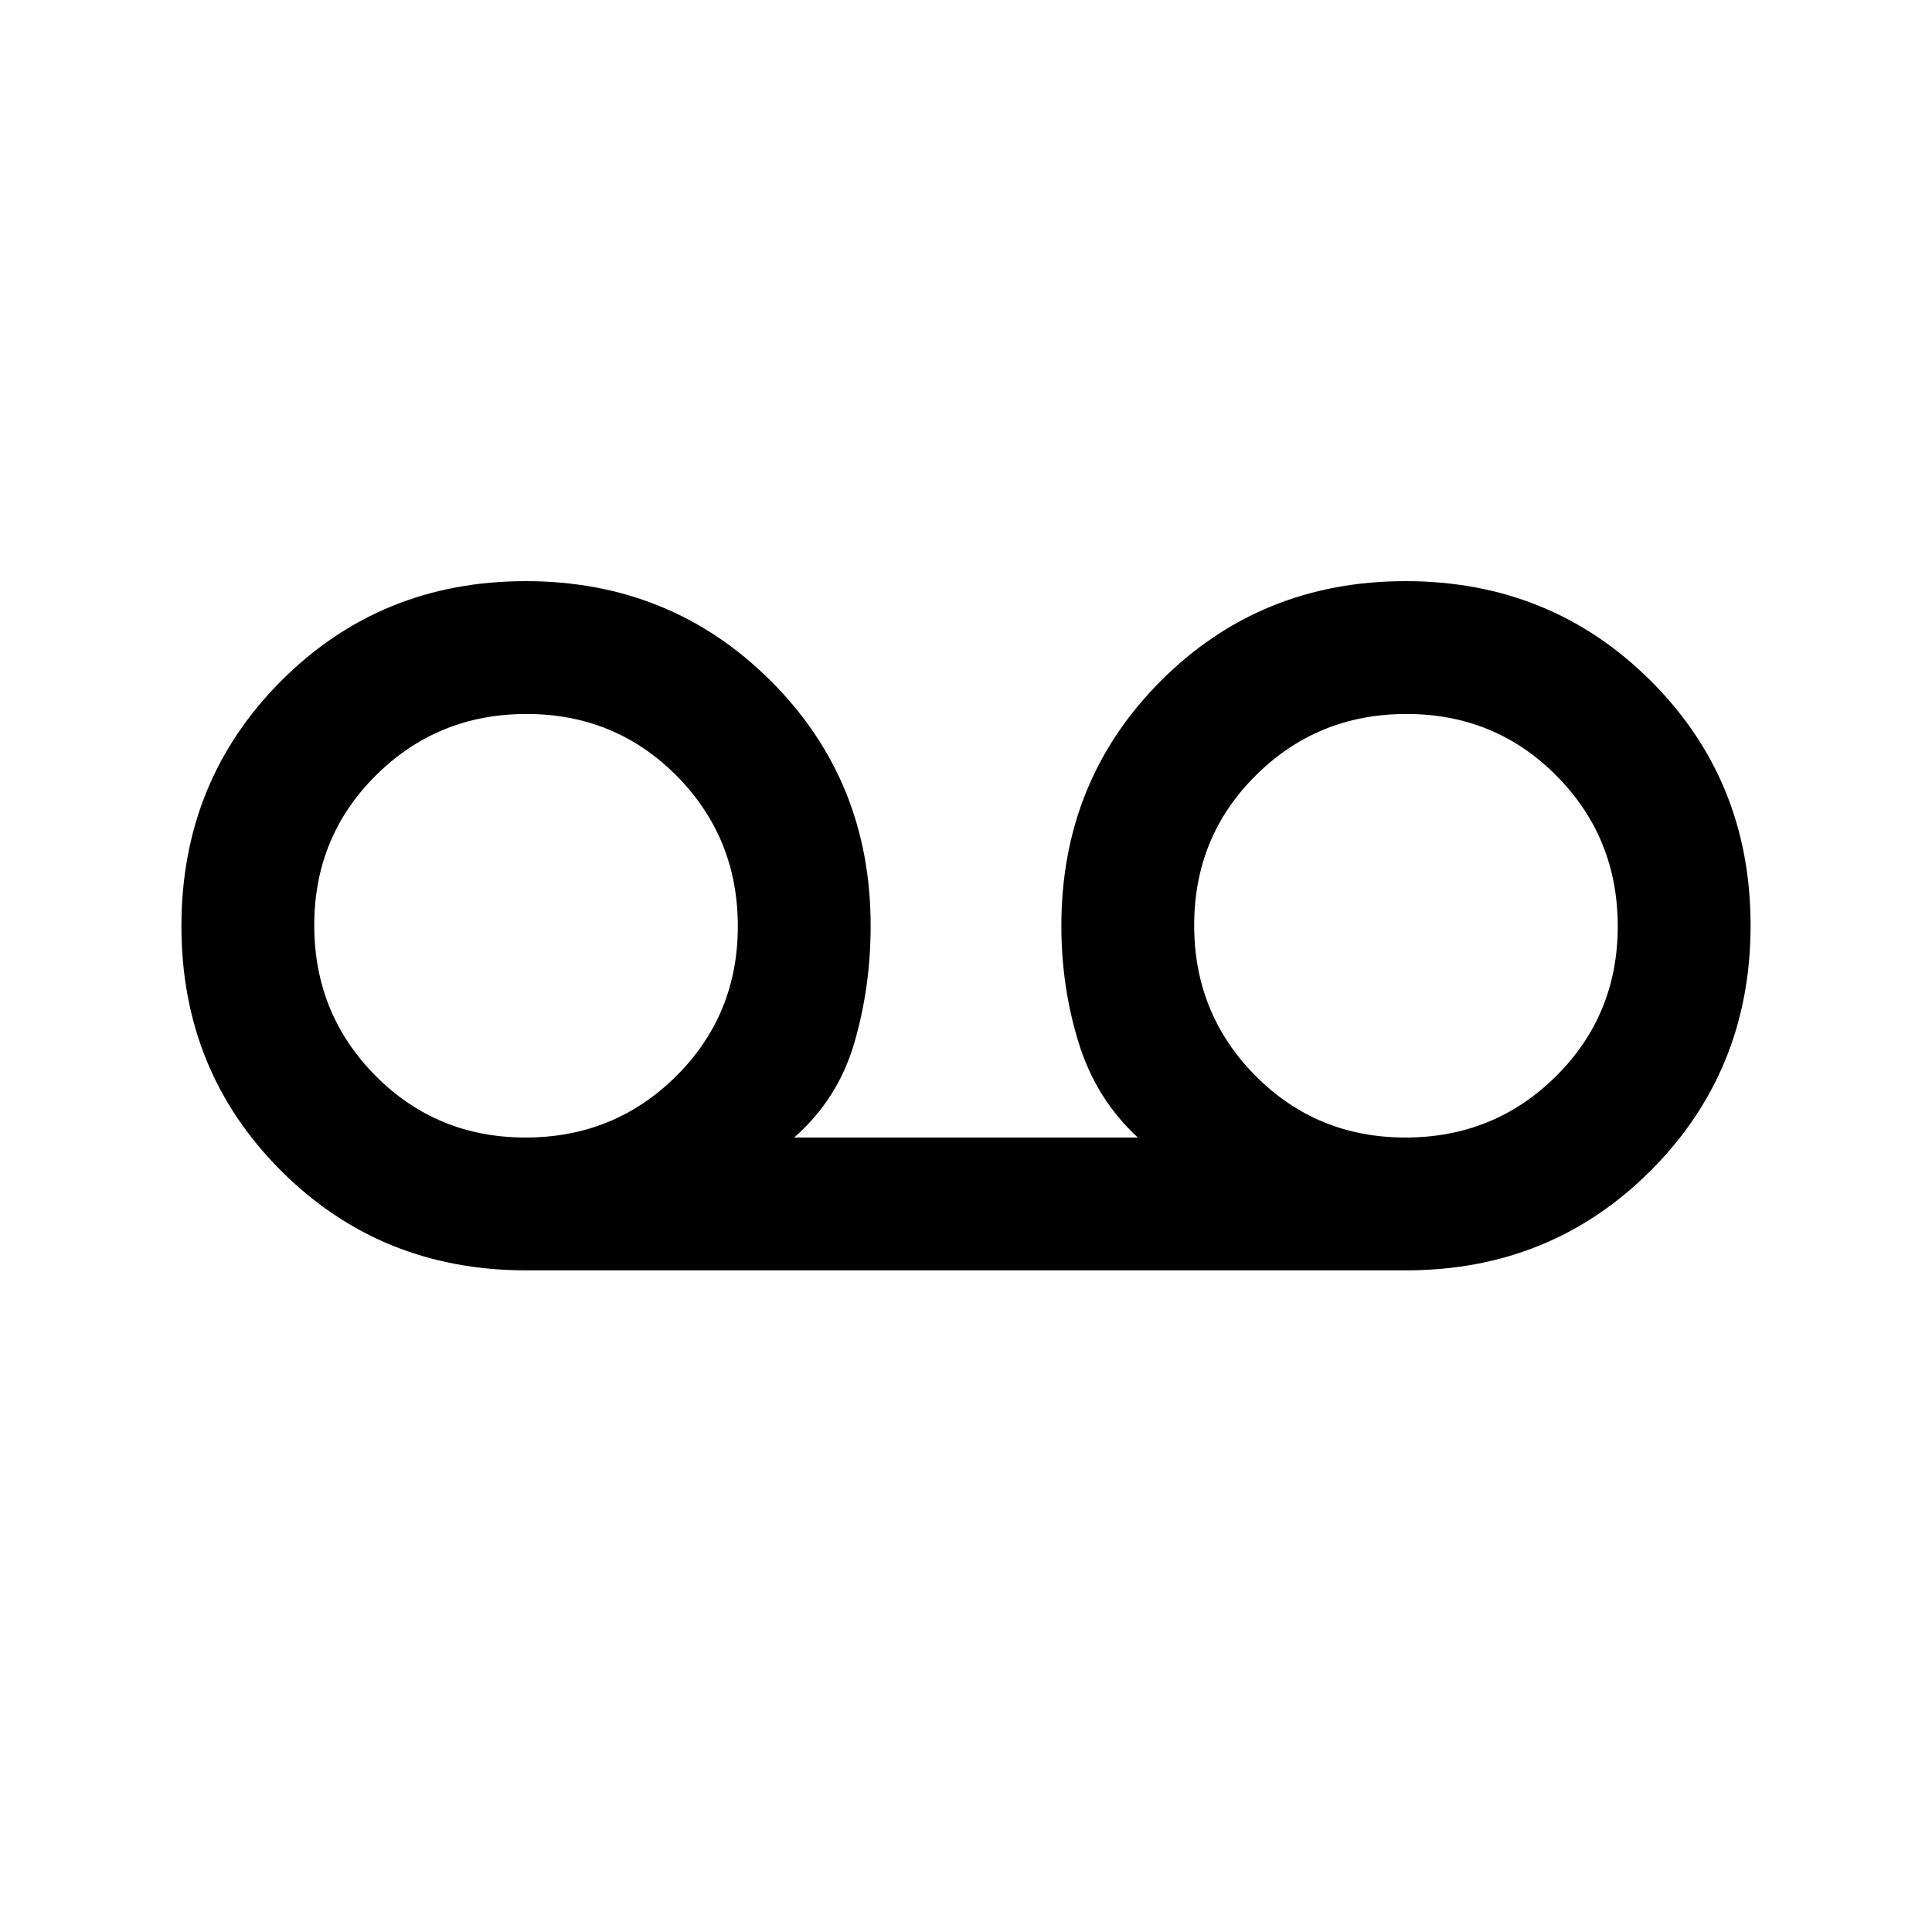 <svg xmlns="http://www.w3.org/2000/svg" height="24" viewBox="0 -960 960 960" width="24"><path d="M261.38-328.77q-72.18 0-121.7-49.47-49.53-49.47-49.53-121.58 0-72.1 49.48-121.76 49.47-49.65 121.57-49.65 72.11 0 121.76 49.52 49.66 49.53 49.66 121.71 0 30.38-8.12 58.23-8.12 27.85-29.88 47h170.76q-20.76-19.15-29.38-47-8.62-27.85-8.62-58.23 0-72.18 49.48-121.71 49.47-49.52 121.57-49.52 72.11 0 121.76 49.47 49.66 49.47 49.66 121.58 0 72.1-49.53 121.76-49.52 49.65-121.7 49.65H261.38Zm-.24-66q44.09 0 74.78-30.44 30.7-30.45 30.7-74.54 0-44.1-30.45-74.79-30.45-30.69-74.54-30.69t-74.78 30.44q-30.7 30.45-30.7 74.54 0 44.1 30.45 74.79 30.44 30.69 74.54 30.69Zm437.23 0q44.09 0 74.78-30.44 30.7-30.45 30.7-74.54 0-44.1-30.45-74.79-30.44-30.69-74.54-30.69-44.09 0-74.78 30.44-30.7 30.45-30.7 74.54 0 44.1 30.45 74.79 30.45 30.69 74.54 30.69Z"/></svg>